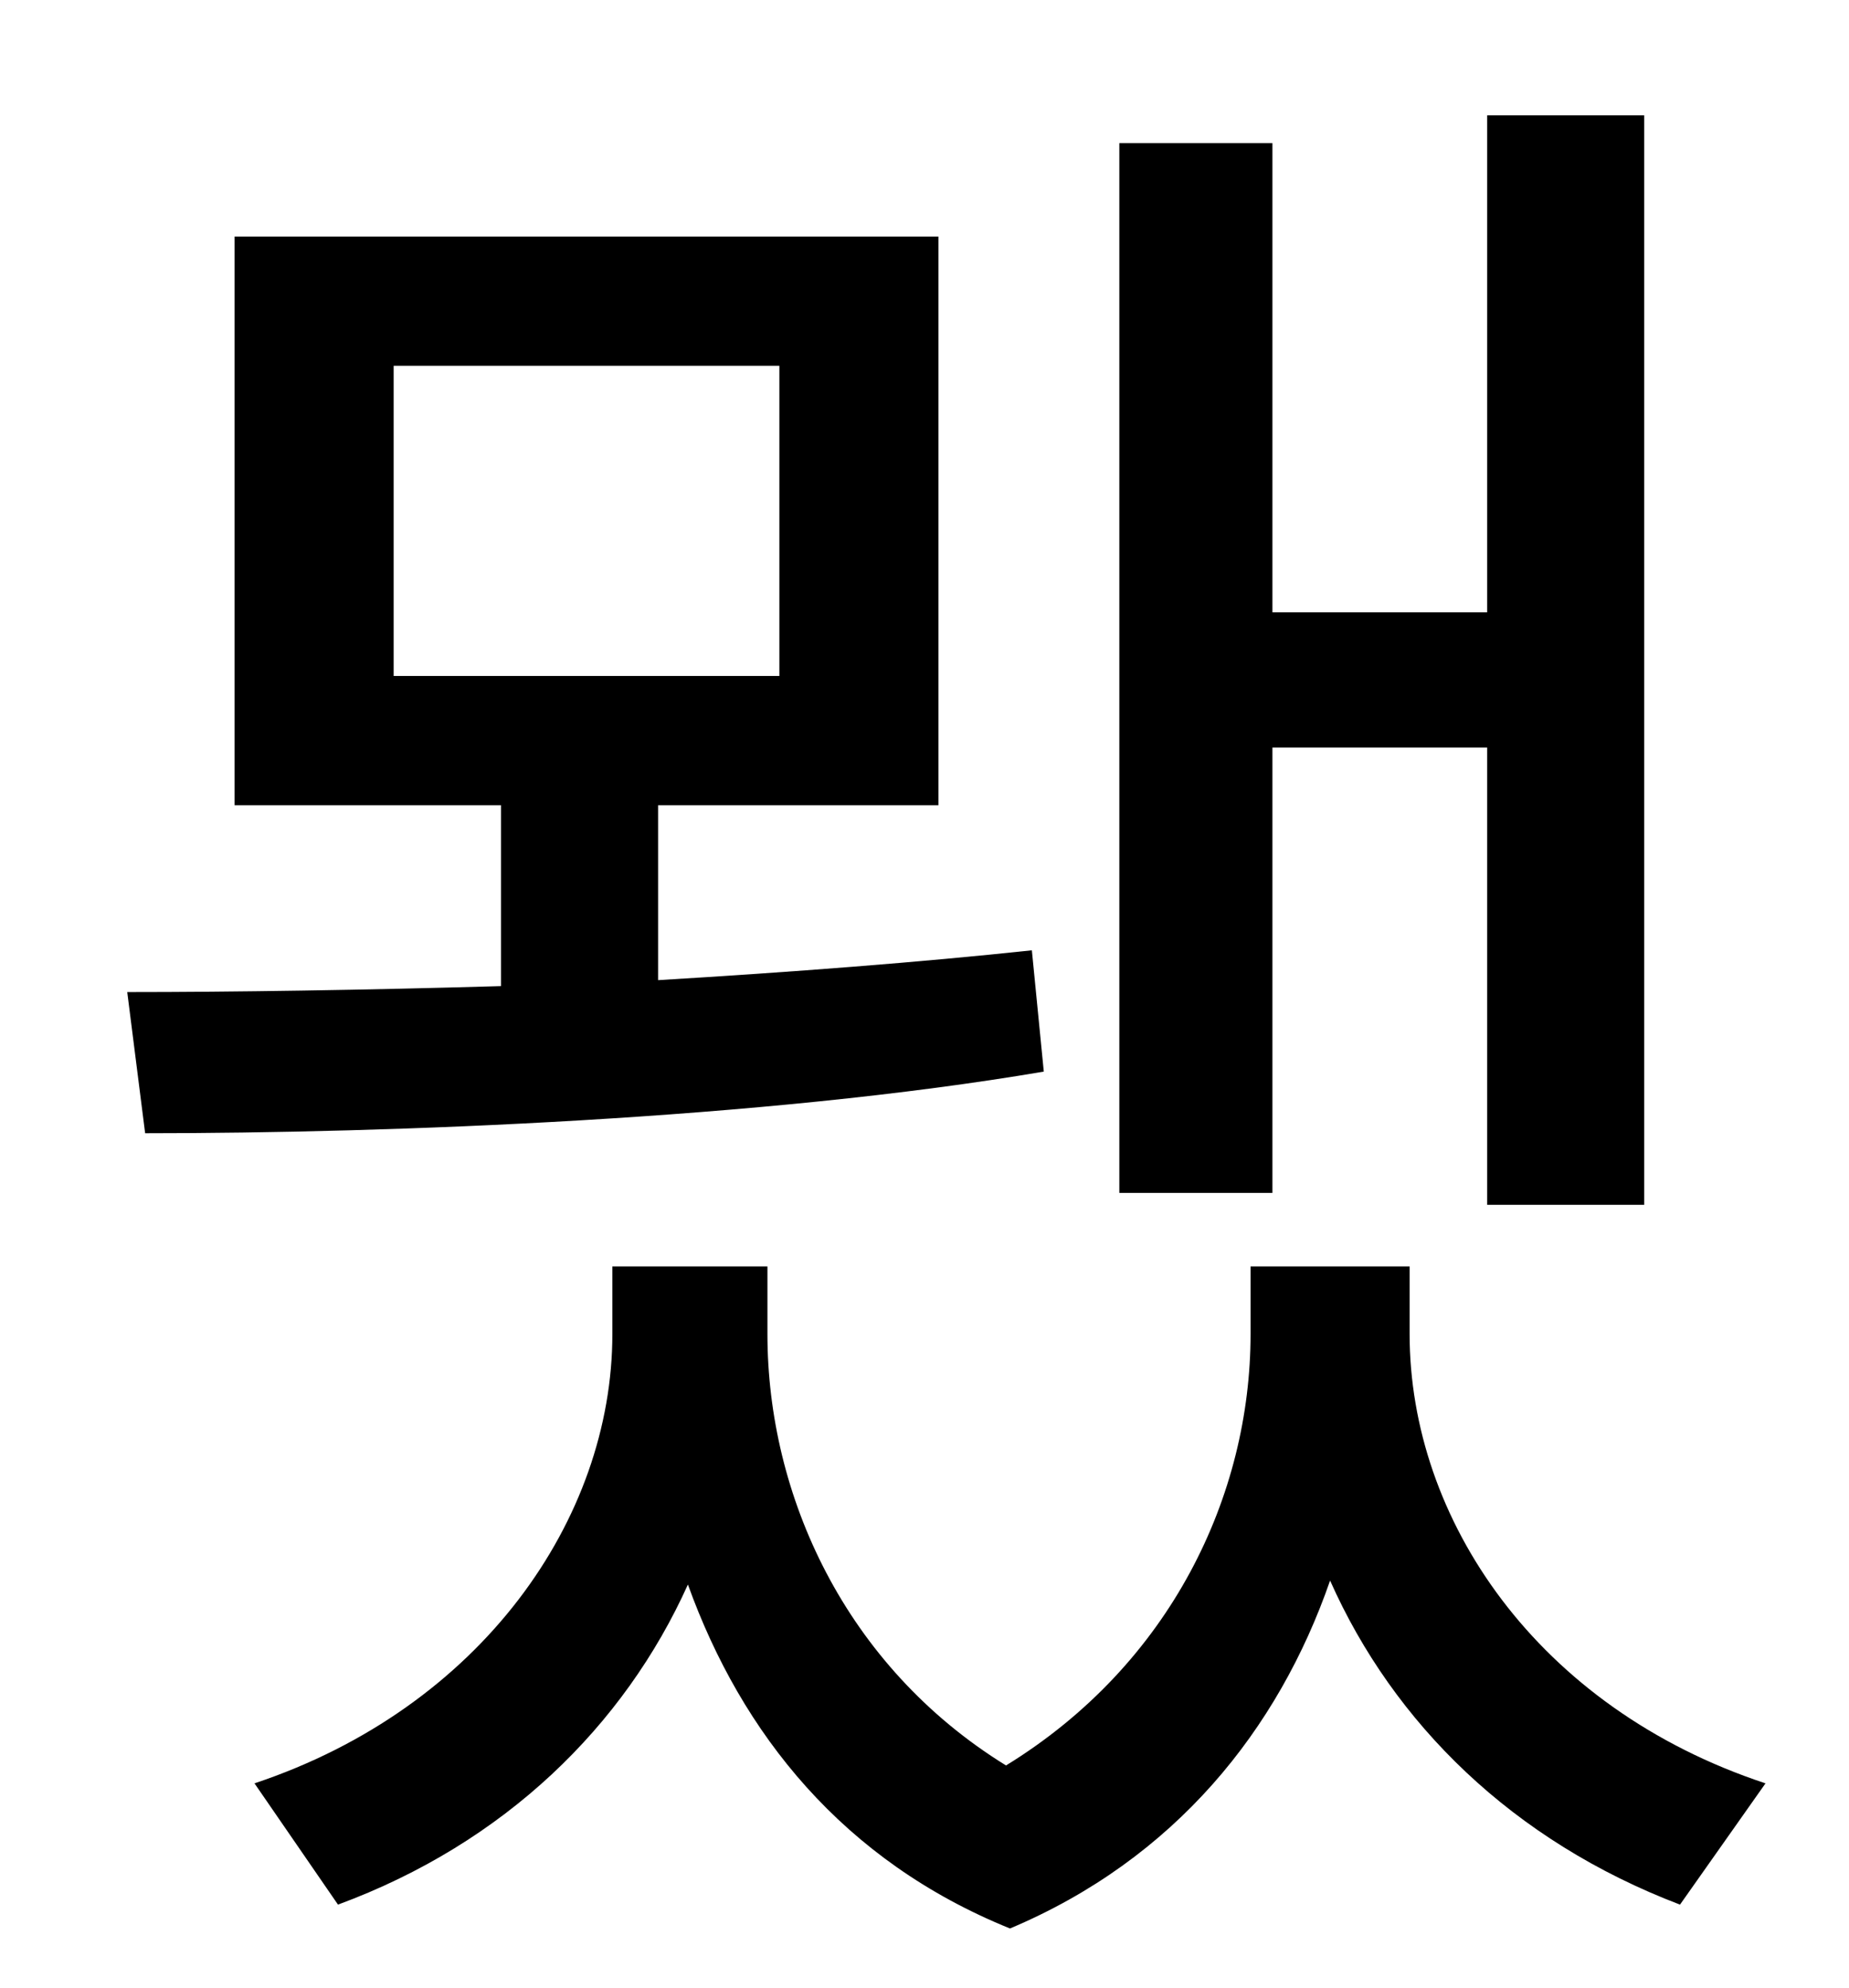 <?xml version="1.0" standalone="no"?>
<!DOCTYPE svg PUBLIC "-//W3C//DTD SVG 1.1//EN" "http://www.w3.org/Graphics/SVG/1.1/DTD/svg11.dtd" >
<svg xmlns="http://www.w3.org/2000/svg" xmlns:xlink="http://www.w3.org/1999/xlink" version="1.1" viewBox="-10 0 930 1000">
   <path fill="currentColor"
d="M630 376v224h-77v-528h77v236h108v-250h79v548h-79v-230h-108zM188 184v156h194v-156h-194zM509 478l6 61c-141 24 -329 31 -452 31l-9 -71c53 0 119 -1 188 -3v-91h-134v-286h354v286h-141v88c67 -4 132 -9 188 -15zM699 637v34c0 93 64 188 179 226l-43 61
c-84 -32 -144 -91 -176 -163c-26 75 -78 140 -161 175c-84 -34 -135 -98 -162 -173c-32 71 -92 130 -176 161l-42 -61c114 -38 180 -133 180 -226v-34h78v34c0 81 39 167 120 217c83 -51 123 -136 123 -217v-34h80z" />
</svg>

